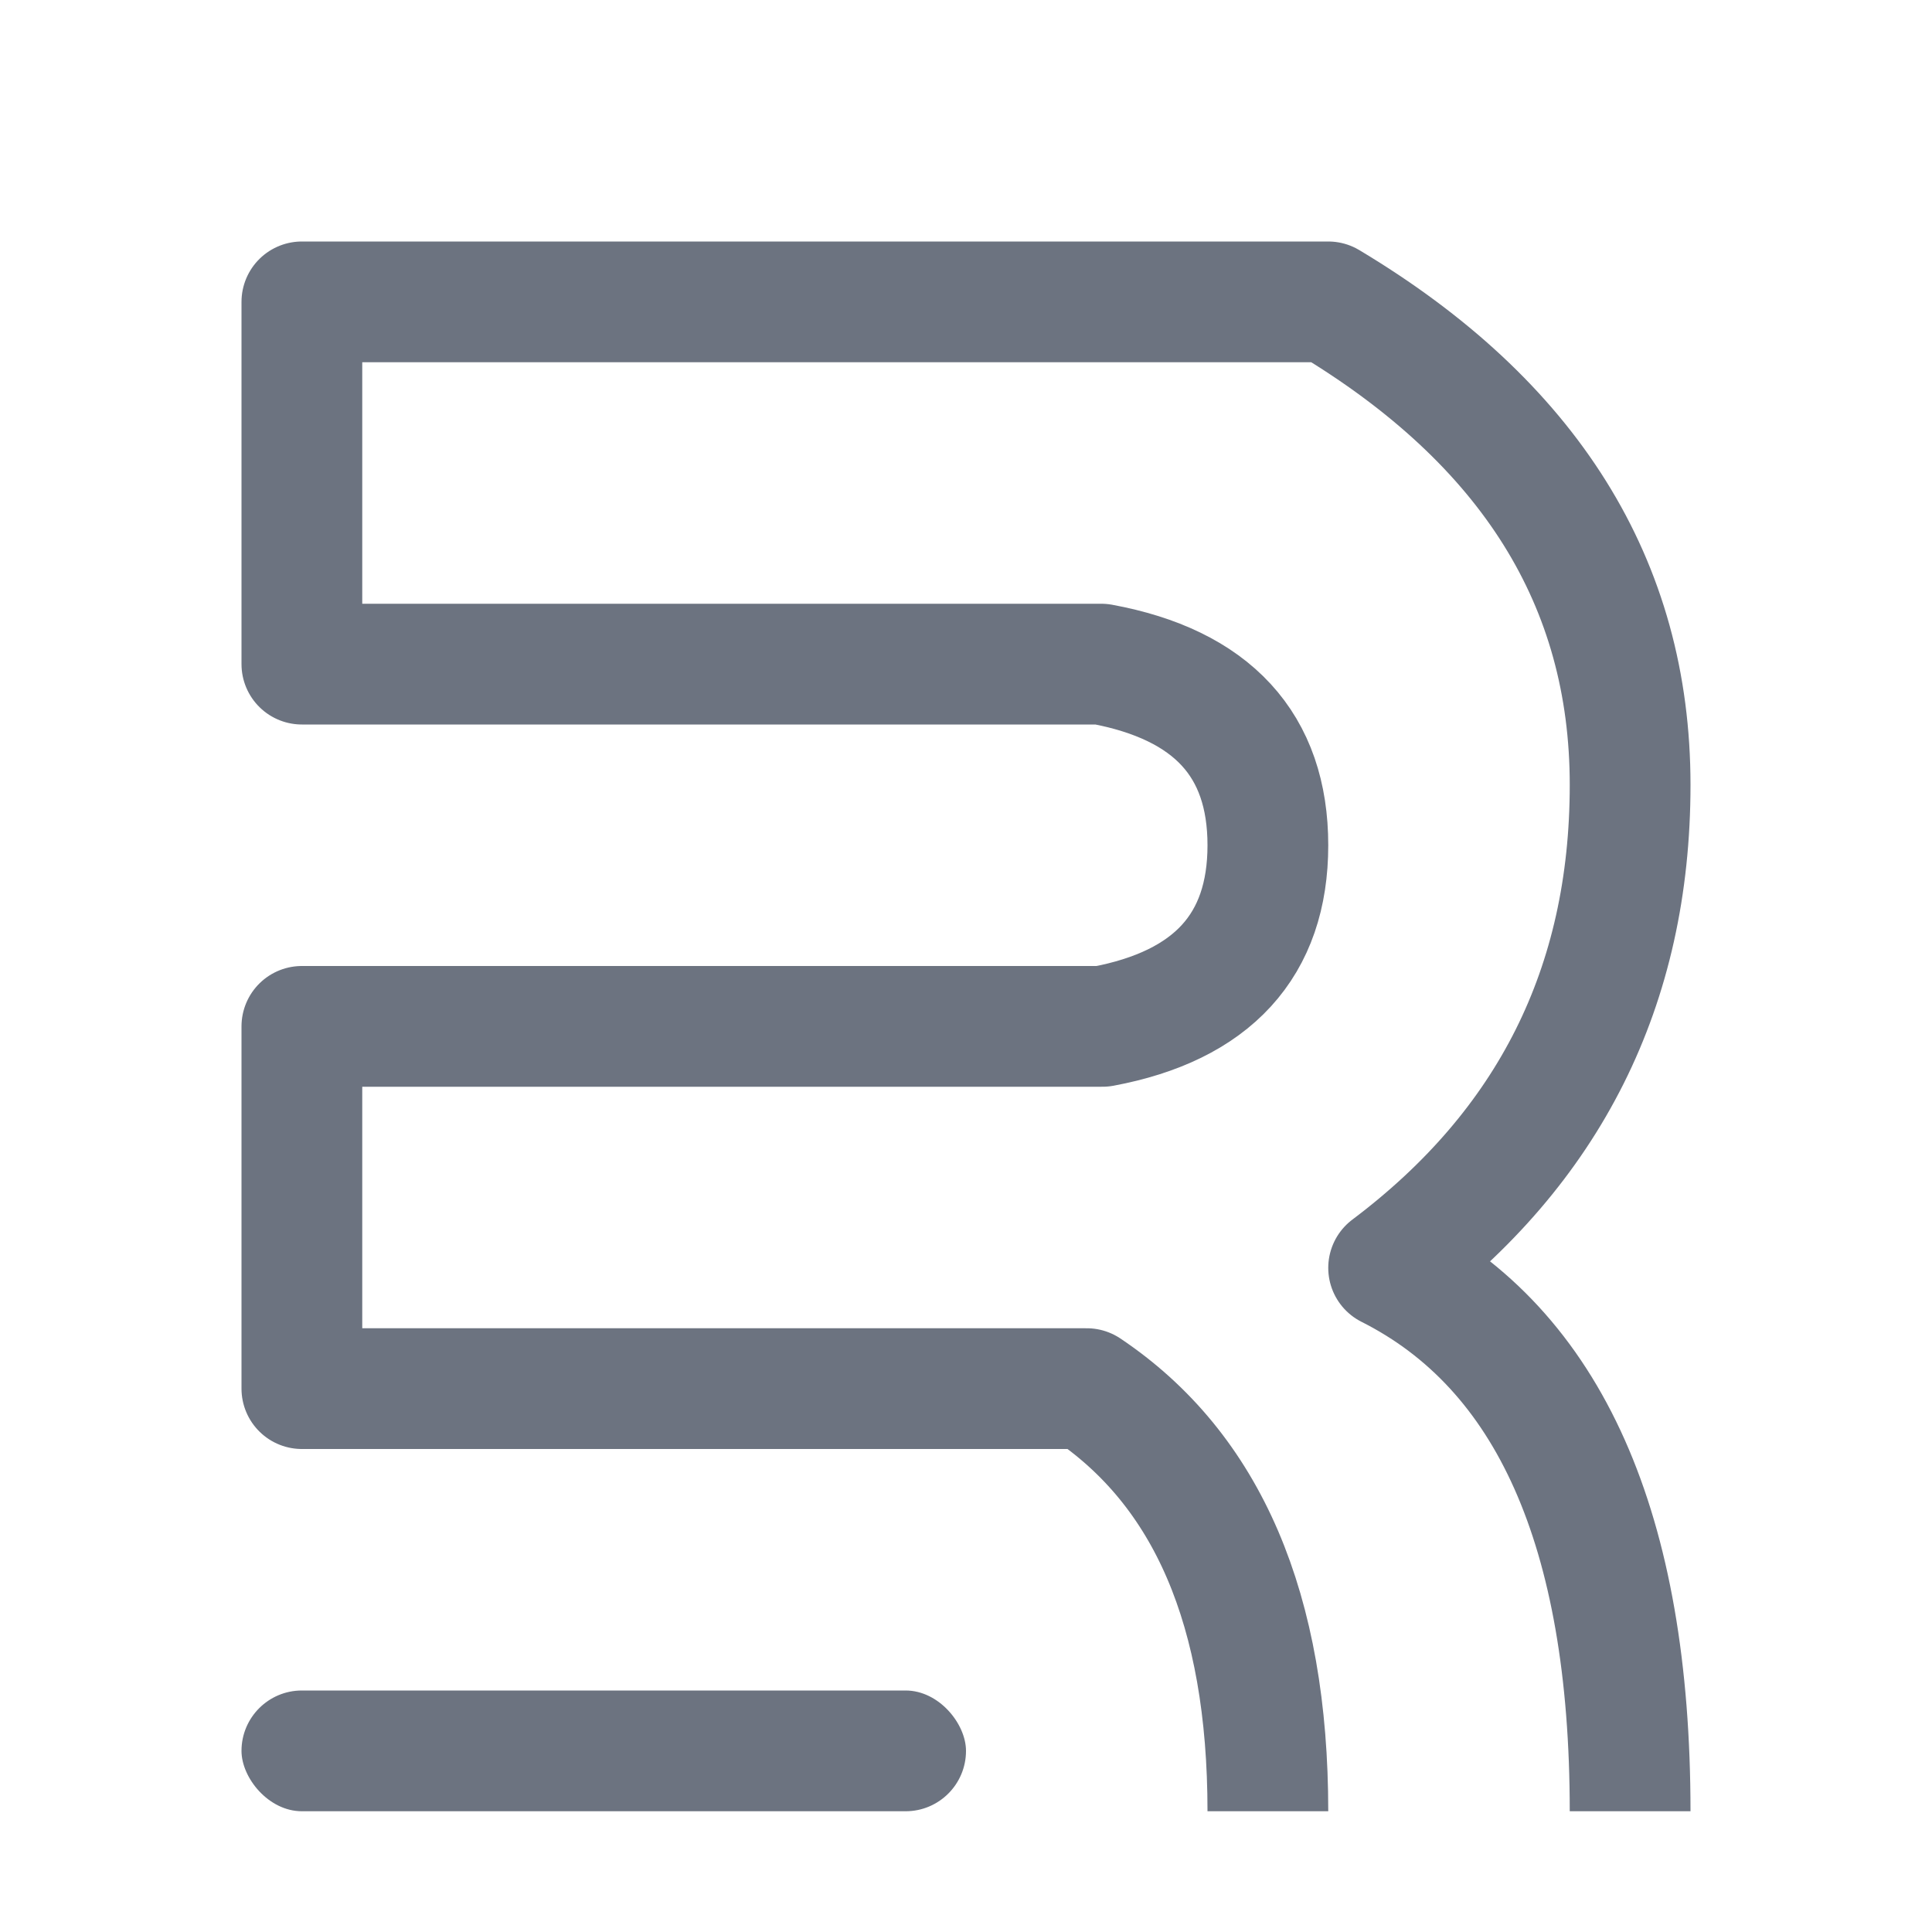 <svg xmlns="http://www.w3.org/2000/svg" width="16" height="16"><g fill="none" fill-rule="evenodd"><rect width="6" height="1" x="2" y="14" fill="#6C7380E6" rx=".5"/><path stroke="#6C7380E6" stroke-linejoin="round" d="M10.5 15c0-1.67-.5-2.83-1.5-3.5H2.5v-3h6.63c.91-.17 1.37-.67 1.37-1.5s-.46-1.33-1.38-1.5H2.5v-3H11c1.67 1 2.5 2.33 2.5 4s-.67 3-2 4c1.33.67 2 2.17 2 4.5"/></g></svg>